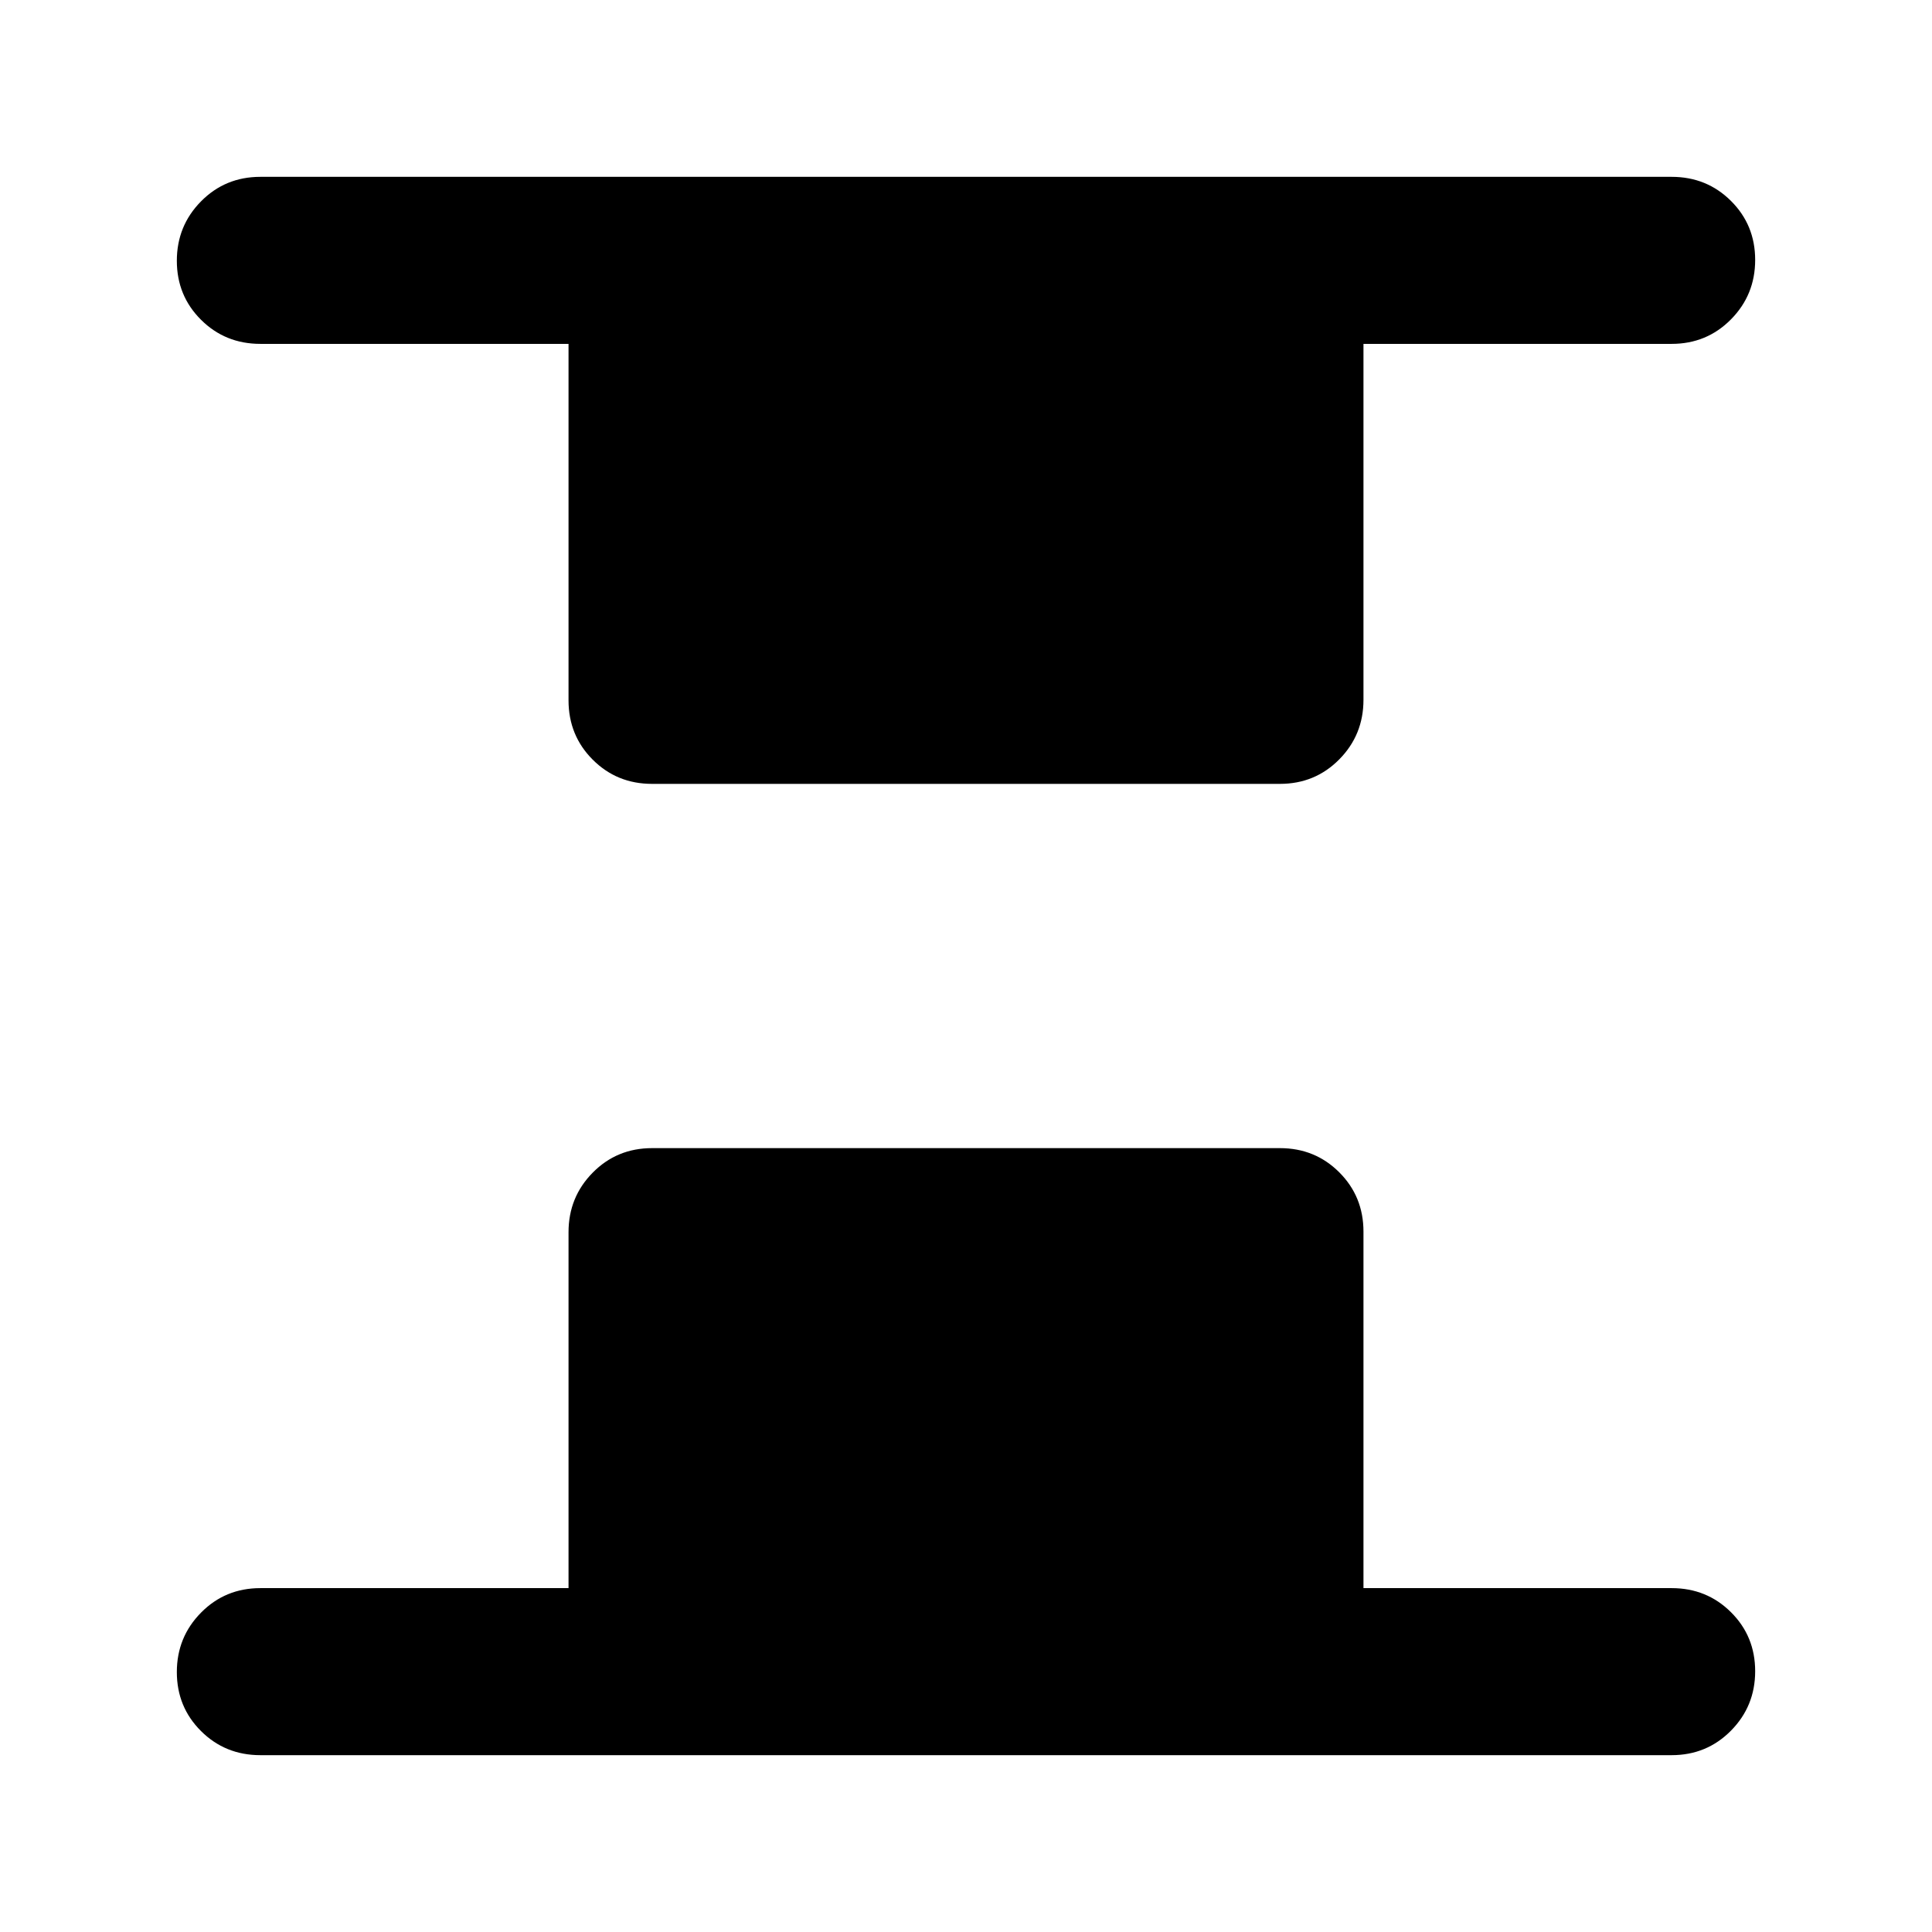 <svg xmlns="http://www.w3.org/2000/svg" height="20" viewBox="0 96 960 960" width="20"><path d="M324 485.5q-17.452 0-29.476-12.024Q282.5 461.452 282.5 444V266.87H129.37q-17.453 0-29.477-11.964Q87.87 242.943 87.87 225.58t12.024-29.537q12.024-12.174 29.477-12.174h701.26q17.453 0 29.477 11.964 12.024 11.963 12.024 29.326t-12.024 29.537q-12.024 12.174-29.477 12.174H677.5v176.854q0 17.428-12.024 29.602T636 485.5H324ZM129.37 968.131q-17.453 0-29.477-11.964-12.024-11.963-12.024-29.326t12.024-29.537q12.024-12.174 29.477-12.174H282.5V708.276q0-17.428 12.024-29.602T324 666.5h312q17.452 0 29.476 12.024Q677.5 690.548 677.5 708v177.13h153.13q17.453 0 29.477 11.964 12.024 11.963 12.024 29.326t-12.024 29.537q-12.024 12.174-29.477 12.174H129.37Z"/></svg>